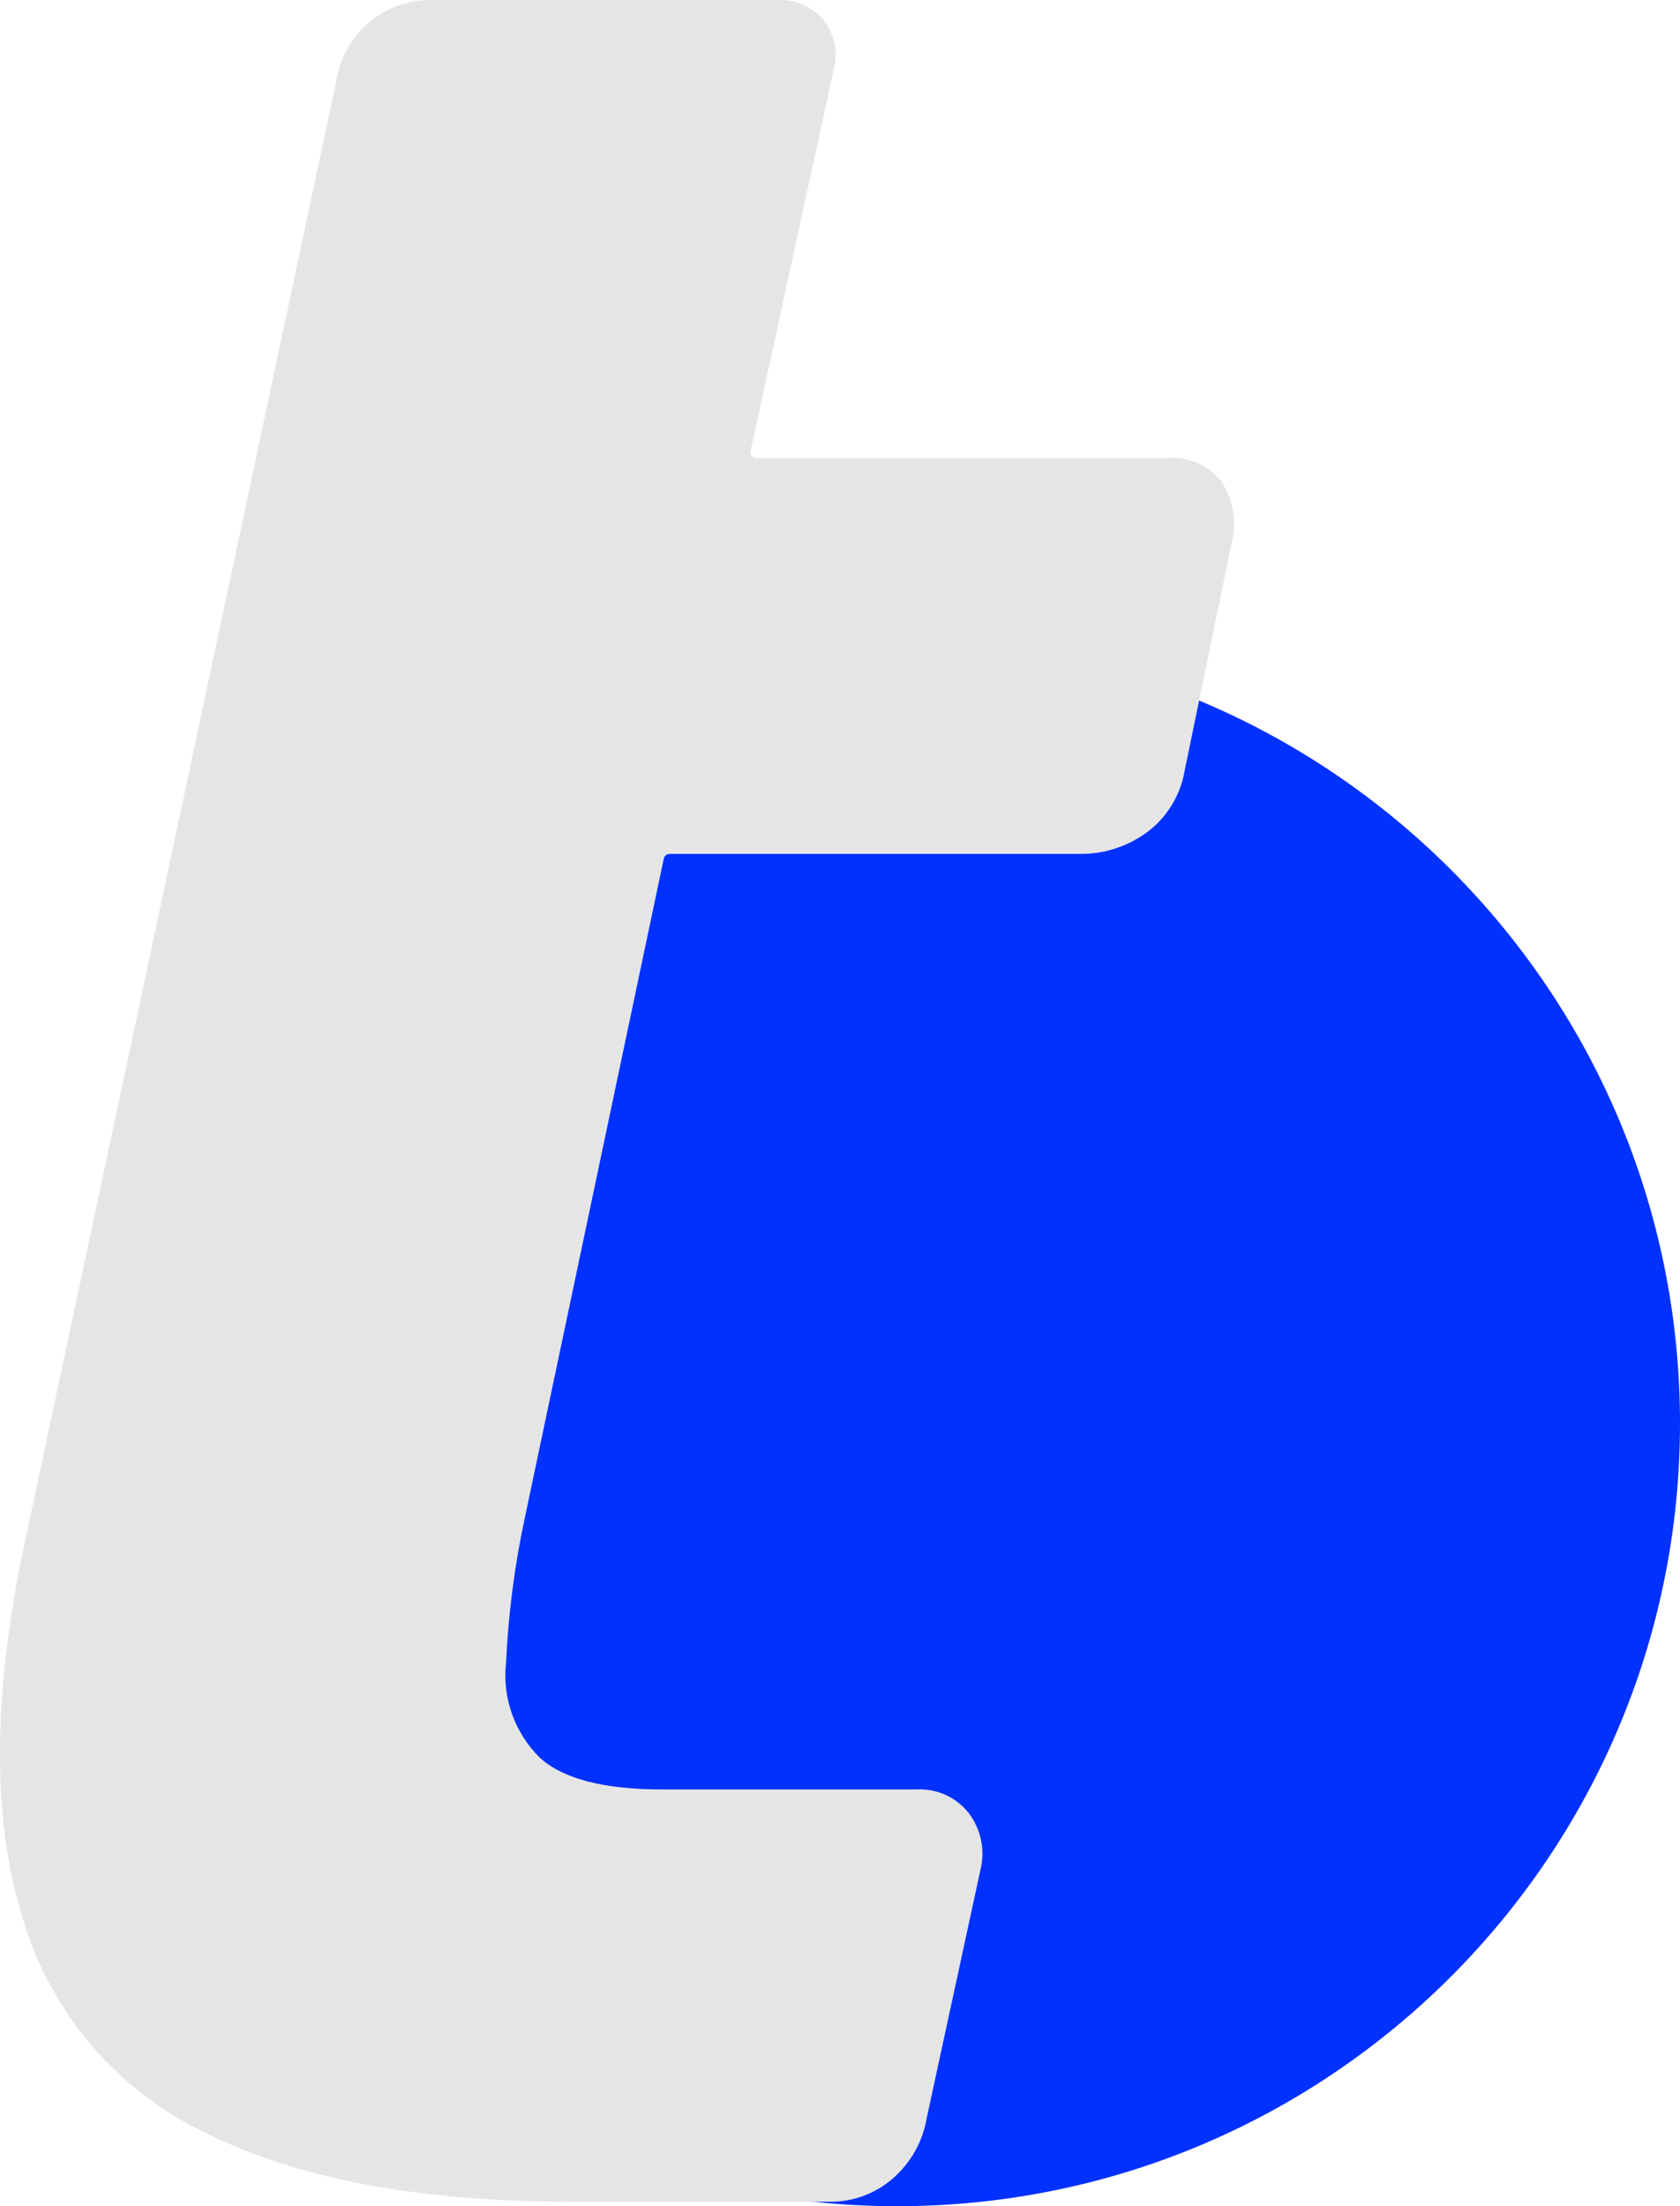 <?xml version="1.0" encoding="UTF-8"?>
<svg id="Camada_1" data-name="Camada 1" xmlns="http://www.w3.org/2000/svg" viewBox="0 0 147 193">
  <defs>
    <style>
      .cls-1 {
        fill: #e5e5e5;
      }

      .cls-1, .cls-2 {
        stroke-width: 0px;
      }

      .cls-2 {
        fill: #0031ff;
      }
    </style>
  </defs>
  <path class="cls-2" d="m78.5,193c37.83,0,68.5-30.67,68.5-68.5s-30.67-68.5-68.5-68.5S10,86.67,10,124.5s30.67,68.5,68.5,68.5Z"/>
  <path class="cls-1" d="m102.21,40.08h-36.02c-.08,0-.16-.02-.23-.05-.07-.03-.13-.08-.18-.15-.05-.06-.08-.13-.1-.21-.02-.08-.02-.16,0-.23l7.33-33.66c.15-.69.14-1.41-.02-2.1-.16-.69-.48-1.34-.92-1.89-.44-.55-1.01-1-1.64-1.31C69.79.17,69.09,0,68.38,0h-30.71c-1.92,0-3.77.65-5.26,1.86-1.48,1.21-2.51,2.9-2.89,4.77l-7.12,33.44-7.37,34.57L1.88,136.29c-2.56,12.71-2.51,23.26.15,31.67,1.21,4.05,3.26,7.8,6.01,11.01,2.75,3.21,6.15,5.81,9.97,7.62,8.01,4.01,18.67,6.02,31.99,6.02h22.58c2.05.03,4.03-.71,5.57-2.06,1.56-1.37,2.6-3.23,2.94-5.27l4.7-21.71c.21-.85.23-1.74.05-2.6-.18-.86-.55-1.67-1.08-2.37-.54-.68-1.23-1.22-2.02-1.58-.79-.36-1.66-.52-2.52-.48h-22.3c-5.1,0-8.67-.93-10.7-2.79-1.08-1.07-1.91-2.38-2.42-3.81-.51-1.44-.69-2.97-.52-4.48.2-4.29.75-8.56,1.66-12.76l12.14-57.58c.02-.12.09-.23.19-.31.1-.08.22-.11.34-.11h35.74c2.34.06,4.61-.73,6.42-2.21,1.54-1.31,2.57-3.13,2.9-5.13l4.11-19.91c.22-.89.26-1.82.11-2.73-.15-.91-.49-1.77-.99-2.55-.55-.71-1.26-1.28-2.08-1.65-.82-.37-1.72-.53-2.61-.46h0Z"/>
</svg>